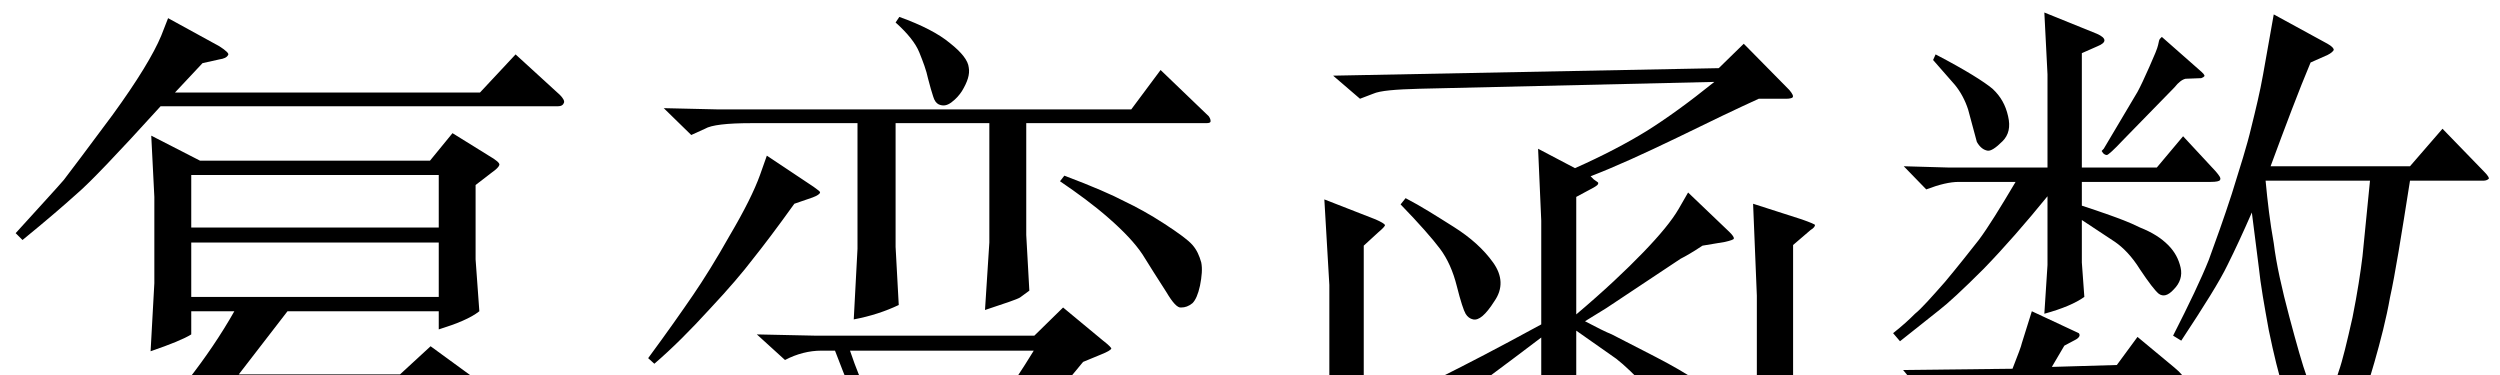 <?xml version='1.0' encoding='UTF-8'?>
<!-- This file was generated by dvisvgm 2.8.1 -->
<svg version='1.1' xmlns='http://www.w3.org/2000/svg' xmlns:xlink='http://www.w3.org/1999/xlink' width='42pt' height='6.3pt' viewBox='78.856 -72.21 42 6.3'>
<defs>
<path id='g0-1101' d='M2.383-5.785L2.268-5.46C2.173-5.197 2.005-4.861 1.764-4.452C1.533-4.042 1.323-3.706 1.144-3.444S.714-2.824 .389-2.383L.493-2.289C.798-2.551 1.102-2.856 1.428-3.213C1.743-3.549 1.984-3.832 2.152-4.053C2.32-4.263 2.551-4.567 2.845-4.977L3.15-5.082C3.234-5.113 3.276-5.145 3.276-5.166C3.286-5.176 3.244-5.208 3.171-5.26L2.383-5.785ZM4.872-.304C4.105 .231 3.37 .609 2.646 .808C1.932 1.008 1.218 1.186 .514 1.344L.535 1.501C1.785 1.365 2.751 1.155 3.444 .892C4.147 .63 4.756 .346 5.281 .063C5.796 .367 6.342 .62 6.94 .829S8.263 1.228 9.114 1.386L9.219 1.092C9.25 .913 9.534 .787 10.059 .704V.578C9.418 .588 8.799 .546 8.169 .472C7.56 .399 7.056 .283 6.699 .147C6.321 0 6.016-.137 5.775-.263C6.52-.976 7.161-1.659 7.696-2.32L8.001-2.446C8.106-2.488 8.158-2.52 8.169-2.541C8.179-2.551 8.127-2.604 8.032-2.677L7.36-3.234L6.877-2.761H3.192L2.215-2.782L2.688-2.352C2.887-2.457 3.097-2.509 3.297-2.509H3.528C3.727-1.984 3.874-1.638 3.969-1.459C4.053-1.281 4.179-1.102 4.336-.903S4.672-.504 4.872-.304ZM5.25-.599C4.798-.924 4.473-1.228 4.284-1.512C4.095-1.806 3.979-2.005 3.927-2.11C3.885-2.215 3.832-2.352 3.78-2.509H6.867C6.468-1.858 6.142-1.417 5.89-1.176C5.638-.945 5.428-.756 5.25-.599ZM.651-6.583L1.113-6.132L1.344-6.237C1.449-6.3 1.711-6.331 2.121-6.331H3.906V-4.221L3.843-3.034C4.126-3.087 4.378-3.171 4.599-3.276L4.546-4.252V-6.331H6.121V-4.326L6.048-3.192C6.394-3.307 6.583-3.37 6.636-3.402C6.688-3.444 6.741-3.475 6.793-3.517L6.741-4.452V-6.331H9.765C9.817-6.331 9.838-6.342 9.838-6.363C9.838-6.394 9.828-6.415 9.807-6.447L8.998-7.224L8.505-6.562H1.564L.651-6.583ZM4.546-8.022C4.746-7.843 4.882-7.675 4.945-7.518S5.061-7.224 5.092-7.077C5.124-6.951 5.155-6.846 5.176-6.783C5.197-6.709 5.229-6.667 5.271-6.646C5.344-6.615 5.407-6.625 5.481-6.678C5.565-6.741 5.617-6.804 5.659-6.867C5.754-7.024 5.796-7.15 5.775-7.266C5.764-7.381 5.659-7.518 5.46-7.675C5.271-7.833 4.987-7.98 4.609-8.116L4.546-8.022ZM7.308-5.355C7.602-5.155 7.875-4.956 8.127-4.735S8.568-4.315 8.694-4.126C8.809-3.937 8.946-3.727 9.093-3.496C9.198-3.318 9.282-3.223 9.345-3.234C9.408-3.234 9.471-3.255 9.534-3.307C9.586-3.36 9.628-3.454 9.66-3.601C9.691-3.759 9.702-3.885 9.681-3.99C9.649-4.105 9.607-4.2 9.534-4.284S9.303-4.483 9.061-4.641S8.589-4.924 8.389-5.019C8.19-5.124 7.854-5.271 7.381-5.449L7.308-5.355Z'/>
<path id='g0-1711' d='M.263 1.533V1.701L1.123 1.617C1.354 1.596 1.743 1.533 2.289 1.407C2.835 1.302 3.36 1.165 3.843 1.018C4.347 .871 4.914 .63 5.554 .294L5.943 .525C6.027 .578 6.279 .693 6.688 .882C7.098 1.05 7.455 1.197 7.749 1.302C8.043 1.396 8.442 1.501 8.935 1.596L9.009 1.407C9.03 1.354 9.114 1.249 9.282 1.102C9.429 .955 9.712 .861 10.101 .819V.651C9.586 .651 9.156 .64 8.83 .63C8.505 .599 8.095 .546 7.623 .441C7.15 .357 6.615 .178 6.016-.084C6.394-.42 6.678-.704 6.877-.924C7.077-1.155 7.287-1.417 7.518-1.701L7.896-1.848C8.022-1.89 8.085-1.921 8.085-1.932C8.074-1.942 8.043-1.984 7.969-2.047L7.234-2.583L6.72-2.11H4.011L4.83-3.171H7.371V-2.866C7.675-2.961 7.906-3.055 8.053-3.171L7.99-4.042V-5.292L8.263-5.502C8.337-5.554 8.379-5.596 8.389-5.628S8.337-5.712 8.211-5.785L7.602-6.163L7.224-5.701H3.36L2.541-6.121L2.593-5.092V-3.643L2.53-2.499C2.866-2.614 3.097-2.709 3.213-2.782V-3.171H3.937C3.717-2.782 3.454-2.394 3.15-2.005S2.478-1.228 2.037-.829C1.585-.43 1.029 .021 .357 .514L.441 .64C1.396 .126 2.11-.346 2.562-.756C3.024-1.165 3.412-1.533 3.717-1.848C3.885-1.48 4.063-1.165 4.263-.903C4.452-.64 4.704-.367 5.029-.084C4.641 .158 4.263 .367 3.885 .525S2.971 .861 2.289 1.05C1.606 1.249 .924 1.407 .263 1.533ZM3.213-3.412V-4.326H7.371V-3.412H3.213ZM3.213-4.578V-5.46H7.371V-4.578H3.213ZM4.011-1.879H6.762C6.552-1.564 6.363-1.302 6.195-1.092C6.016-.871 5.775-.63 5.47-.357C5.082-.63 4.788-.882 4.578-1.113C4.357-1.344 4.168-1.596 4.011-1.879ZM.263-4.483L.378-4.368C.777-4.693 1.081-4.956 1.291-5.145C1.501-5.323 1.974-5.817 2.698-6.615H9.376C9.429-6.615 9.46-6.636 9.471-6.667C9.492-6.699 9.46-6.751 9.408-6.804L8.662-7.486L8.064-6.846H2.94L3.402-7.339L3.685-7.402C3.759-7.413 3.811-7.434 3.832-7.476C3.853-7.497 3.801-7.549 3.685-7.623L2.824-8.095L2.709-7.801C2.583-7.497 2.31-7.045 1.89-6.468C1.459-5.89 1.186-5.523 1.071-5.376C.945-5.229 .672-4.935 .263-4.483Z'/>
<path id='g0-1894' d='M1.249-5.05L1.333-3.612V.346L.934 .704L1.617 1.27L2.005 .871L8.515 .745V1.554C8.778 1.491 8.935 1.438 8.988 1.407S9.114 1.323 9.187 1.26L9.124-.283V-4.284L9.418-4.536C9.471-4.567 9.492-4.599 9.492-4.62C9.492-4.63 9.418-4.662 9.271-4.714L8.452-4.977L8.515-3.433V.493L1.911 .63V-4.273L2.152-4.494C2.226-4.557 2.268-4.599 2.268-4.62C2.257-4.641 2.205-4.672 2.11-4.714L1.249-5.05ZM8.295-7.665L7.875-7.255L1.396-7.129L1.848-6.741L2.068-6.825C2.184-6.877 2.436-6.898 2.845-6.909L7.801-7.024C7.371-6.678 6.993-6.405 6.657-6.195C6.331-5.995 5.932-5.785 5.46-5.575L4.84-5.901L4.893-4.693V-2.95C4.105-2.52 3.57-2.247 3.276-2.1C2.971-1.974 2.551-1.806 2.016-1.627L2.677-.976L3.139-1.417C3.234-1.491 3.475-1.68 3.885-1.974C4.294-2.278 4.63-2.53 4.893-2.73V-.766C4.893-.682 4.872-.62 4.83-.588C4.798-.556 4.735-.535 4.641-.535S4.189-.578 3.559-.661L3.517-.556C3.948-.378 4.21-.273 4.305-.21C4.399-.168 4.473-.084 4.504 .021C4.536 .116 4.567 .21 4.588 .294C4.861 .221 5.061 .126 5.187 .021C5.323-.105 5.397-.2 5.439-.273C5.46-.357 5.481-.578 5.481-.934V-2.845L6.153-2.373C6.289-2.268 6.478-2.089 6.709-1.837S7.161-1.312 7.36-1.008C7.56-.714 7.707-.567 7.791-.556C7.948-.546 8.032-.63 8.043-.798C8.053-.987 8.064-1.123 8.053-1.239C8.043-1.344 7.99-1.491 7.875-1.68C7.749-1.858 7.402-2.1 6.814-2.404L6.079-2.782C5.974-2.824 5.827-2.898 5.628-3.003L5.985-3.223L7.234-4.053C7.318-4.095 7.444-4.168 7.602-4.273L7.98-4.336C8.074-4.357 8.127-4.378 8.127-4.389C8.137-4.41 8.106-4.452 8.053-4.504L7.36-5.166L7.203-4.893C7.087-4.693 6.888-4.452 6.604-4.158S5.953-3.517 5.481-3.118V-5.092L5.775-5.25C5.827-5.281 5.859-5.302 5.848-5.334L5.775-5.386L5.722-5.439C6.132-5.596 6.615-5.817 7.182-6.09C7.738-6.363 8.2-6.583 8.547-6.741H9.009C9.061-6.741 9.103-6.751 9.114-6.762C9.135-6.783 9.114-6.825 9.061-6.888L8.295-7.665ZM2.53-4.966C2.845-4.641 3.066-4.389 3.192-4.221S3.412-3.843 3.475-3.591S3.591-3.181 3.622-3.129S3.696-3.045 3.748-3.034C3.843-3.013 3.958-3.108 4.105-3.339C4.252-3.549 4.242-3.769 4.084-3.99S3.706-4.41 3.423-4.588S2.877-4.935 2.614-5.071L2.53-4.966Z'/>
<path id='g0-3476' d='M.263 1.743L.326 1.89C1.029 1.669 1.575 1.47 1.974 1.302C2.352 1.113 2.667 .924 2.908 .724S3.36 .326 3.549 .147L4.063 .599C4.126 .661 4.242 .798 4.42 .997C4.536 1.123 4.609 1.186 4.662 1.176C4.704 1.165 4.756 1.102 4.809 .987C4.872 .871 4.903 .756 4.914 .651C4.914 .525 4.882 .409 4.819 .315C4.756 .2 4.63 .105 4.452 .021C4.273-.073 4.084-.168 3.885-.283L4.168-.714C4.284-.871 4.473-1.218 4.756-1.774L5.029-1.921C5.134-1.963 5.187-1.995 5.187-2.037C5.197-2.058 5.145-2.131 5.029-2.226L4.41-2.74L4.063-2.268L2.971-2.236L3.181-2.593L3.36-2.688C3.402-2.709 3.423-2.73 3.433-2.751S3.433-2.793 3.423-2.803L2.635-3.171L2.467-2.635C2.457-2.583 2.404-2.446 2.31-2.205L.472-2.184L.819-1.764L.966-1.858C1.039-1.911 1.207-1.942 1.48-1.953L2.194-1.974L1.921-1.438C1.869-1.365 1.753-1.165 1.554-.84C2.215-.578 2.593-.42 2.709-.346S2.929-.2 3.045-.126L2.677 .283C2.53 .452 2.289 .651 1.942 .871S1.323 1.26 1.113 1.365C.913 1.47 .63 1.596 .263 1.743ZM2.215-.924L2.835-2.005L4.147-2.037C3.948-1.543 3.79-1.218 3.696-1.05C3.601-.871 3.486-.693 3.37-.514L2.215-.924ZM.304-2.803L.42-2.667L1.081-3.192C1.218-3.297 1.47-3.528 1.827-3.885C2.173-4.242 2.53-4.651 2.898-5.103V-3.948L2.845-3.129C3.15-3.213 3.37-3.307 3.517-3.412L3.475-3.99V-4.704L4.032-4.336C4.168-4.242 4.315-4.095 4.452-3.874C4.599-3.654 4.704-3.517 4.767-3.465C4.84-3.412 4.924-3.433 5.019-3.538C5.124-3.643 5.166-3.769 5.134-3.906S5.04-4.168 4.924-4.284S4.662-4.494 4.452-4.578C4.263-4.672 4.084-4.735 3.937-4.788S3.633-4.893 3.475-4.945V-5.344H5.638C5.733-5.344 5.785-5.355 5.796-5.376C5.817-5.407 5.785-5.449 5.722-5.523L5.176-6.111L4.735-5.586H3.475V-7.507L3.738-7.623C3.895-7.686 3.895-7.759 3.727-7.833L2.845-8.19L2.898-7.15V-5.586H1.218L.483-5.607L.861-5.218C1.081-5.302 1.26-5.344 1.407-5.344H2.362C2.1-4.903 1.9-4.578 1.743-4.368C1.585-4.168 1.396-3.927 1.176-3.664C.945-3.402 .777-3.213 .672-3.129C.578-3.034 .452-2.919 .304-2.803ZM.976-7.392L1.344-6.972C1.438-6.856 1.512-6.72 1.564-6.562L1.711-6.016C1.764-5.922 1.827-5.88 1.89-5.869C1.942-5.859 2.026-5.911 2.142-6.027C2.247-6.132 2.278-6.268 2.236-6.447C2.194-6.636 2.11-6.783 1.974-6.909C1.837-7.024 1.522-7.224 1.018-7.486L.976-7.392ZM4.819-7.78L4.788-7.749C4.777-7.738 4.767-7.707 4.756-7.644C4.746-7.591 4.693-7.465 4.609-7.276S4.462-6.951 4.41-6.856L3.843-5.901C3.811-5.869 3.801-5.859 3.811-5.859L3.832-5.827C3.853-5.806 3.874-5.796 3.895-5.796S4.011-5.88 4.168-6.048L5.029-6.93C5.103-7.024 5.166-7.066 5.218-7.077L5.481-7.087C5.512-7.098 5.523-7.108 5.533-7.119C5.544-7.14 5.512-7.171 5.439-7.234L4.819-7.78ZM3.864 1.753L3.906 1.9C4.683 1.638 5.26 1.417 5.638 1.218S6.352 .787 6.646 .525C6.94 .252 7.213-.042 7.476-.367C7.759 .021 8.022 .357 8.295 .651C8.547 .955 8.736 1.155 8.841 1.239C8.935 1.344 9.051 1.438 9.177 1.533L9.366 1.27C9.387 1.218 9.481 1.165 9.639 1.113C9.807 1.071 10.017 1.06 10.258 1.092L10.279 .997C9.828 .787 9.513 .62 9.324 .504C9.135 .378 8.935 .231 8.736 .063C8.536-.095 8.368-.241 8.253-.378S8.001-.693 7.843-.934L8.137-1.575C8.2-1.701 8.284-1.942 8.389-2.31S8.589-3.045 8.652-3.402C8.736-3.78 8.841-4.431 8.988-5.365H10.227C10.258-5.365 10.29-5.376 10.311-5.397C10.321-5.407 10.3-5.449 10.237-5.512L9.534-6.237L8.988-5.607H6.646C6.898-6.289 7.119-6.877 7.318-7.35L7.602-7.476C7.665-7.507 7.696-7.539 7.707-7.56C7.707-7.591 7.675-7.623 7.602-7.665L6.699-8.158L6.52-7.15C6.468-6.856 6.394-6.552 6.321-6.258C6.247-5.943 6.132-5.586 5.995-5.145C5.859-4.725 5.722-4.347 5.607-4.032C5.481-3.717 5.281-3.297 5.008-2.761L5.145-2.677C5.533-3.265 5.796-3.685 5.922-3.948C6.048-4.2 6.184-4.494 6.331-4.83L6.447-3.916C6.478-3.612 6.541-3.265 6.615-2.856C6.699-2.446 6.783-2.11 6.867-1.837S7.066-1.239 7.203-.871C6.94-.504 6.646-.147 6.331 .21S5.628 .871 5.166 1.123C4.693 1.375 4.263 1.585 3.864 1.753ZM8.316-5.365L8.19-4.095C8.158-3.832 8.106-3.486 8.022-3.066C7.927-2.646 7.854-2.341 7.791-2.163C7.738-1.984 7.633-1.743 7.497-1.438L7.255-2.068C7.182-2.268 7.087-2.604 6.961-3.076S6.741-3.969 6.699-4.315C6.636-4.662 6.594-5.019 6.562-5.365H8.316Z'/>
</defs>
<g id='page1'>
<use x='78.856' y='-63.81' xlink:href='#g0-1711'/>
<use x='89.356' y='-63.81' xlink:href='#g0-1101'/>
<use x='99.856' y='-63.81' xlink:href='#g0-1894'/>
<use x='110.356' y='-63.81' xlink:href='#g0-3476'/>
</g>
</svg>